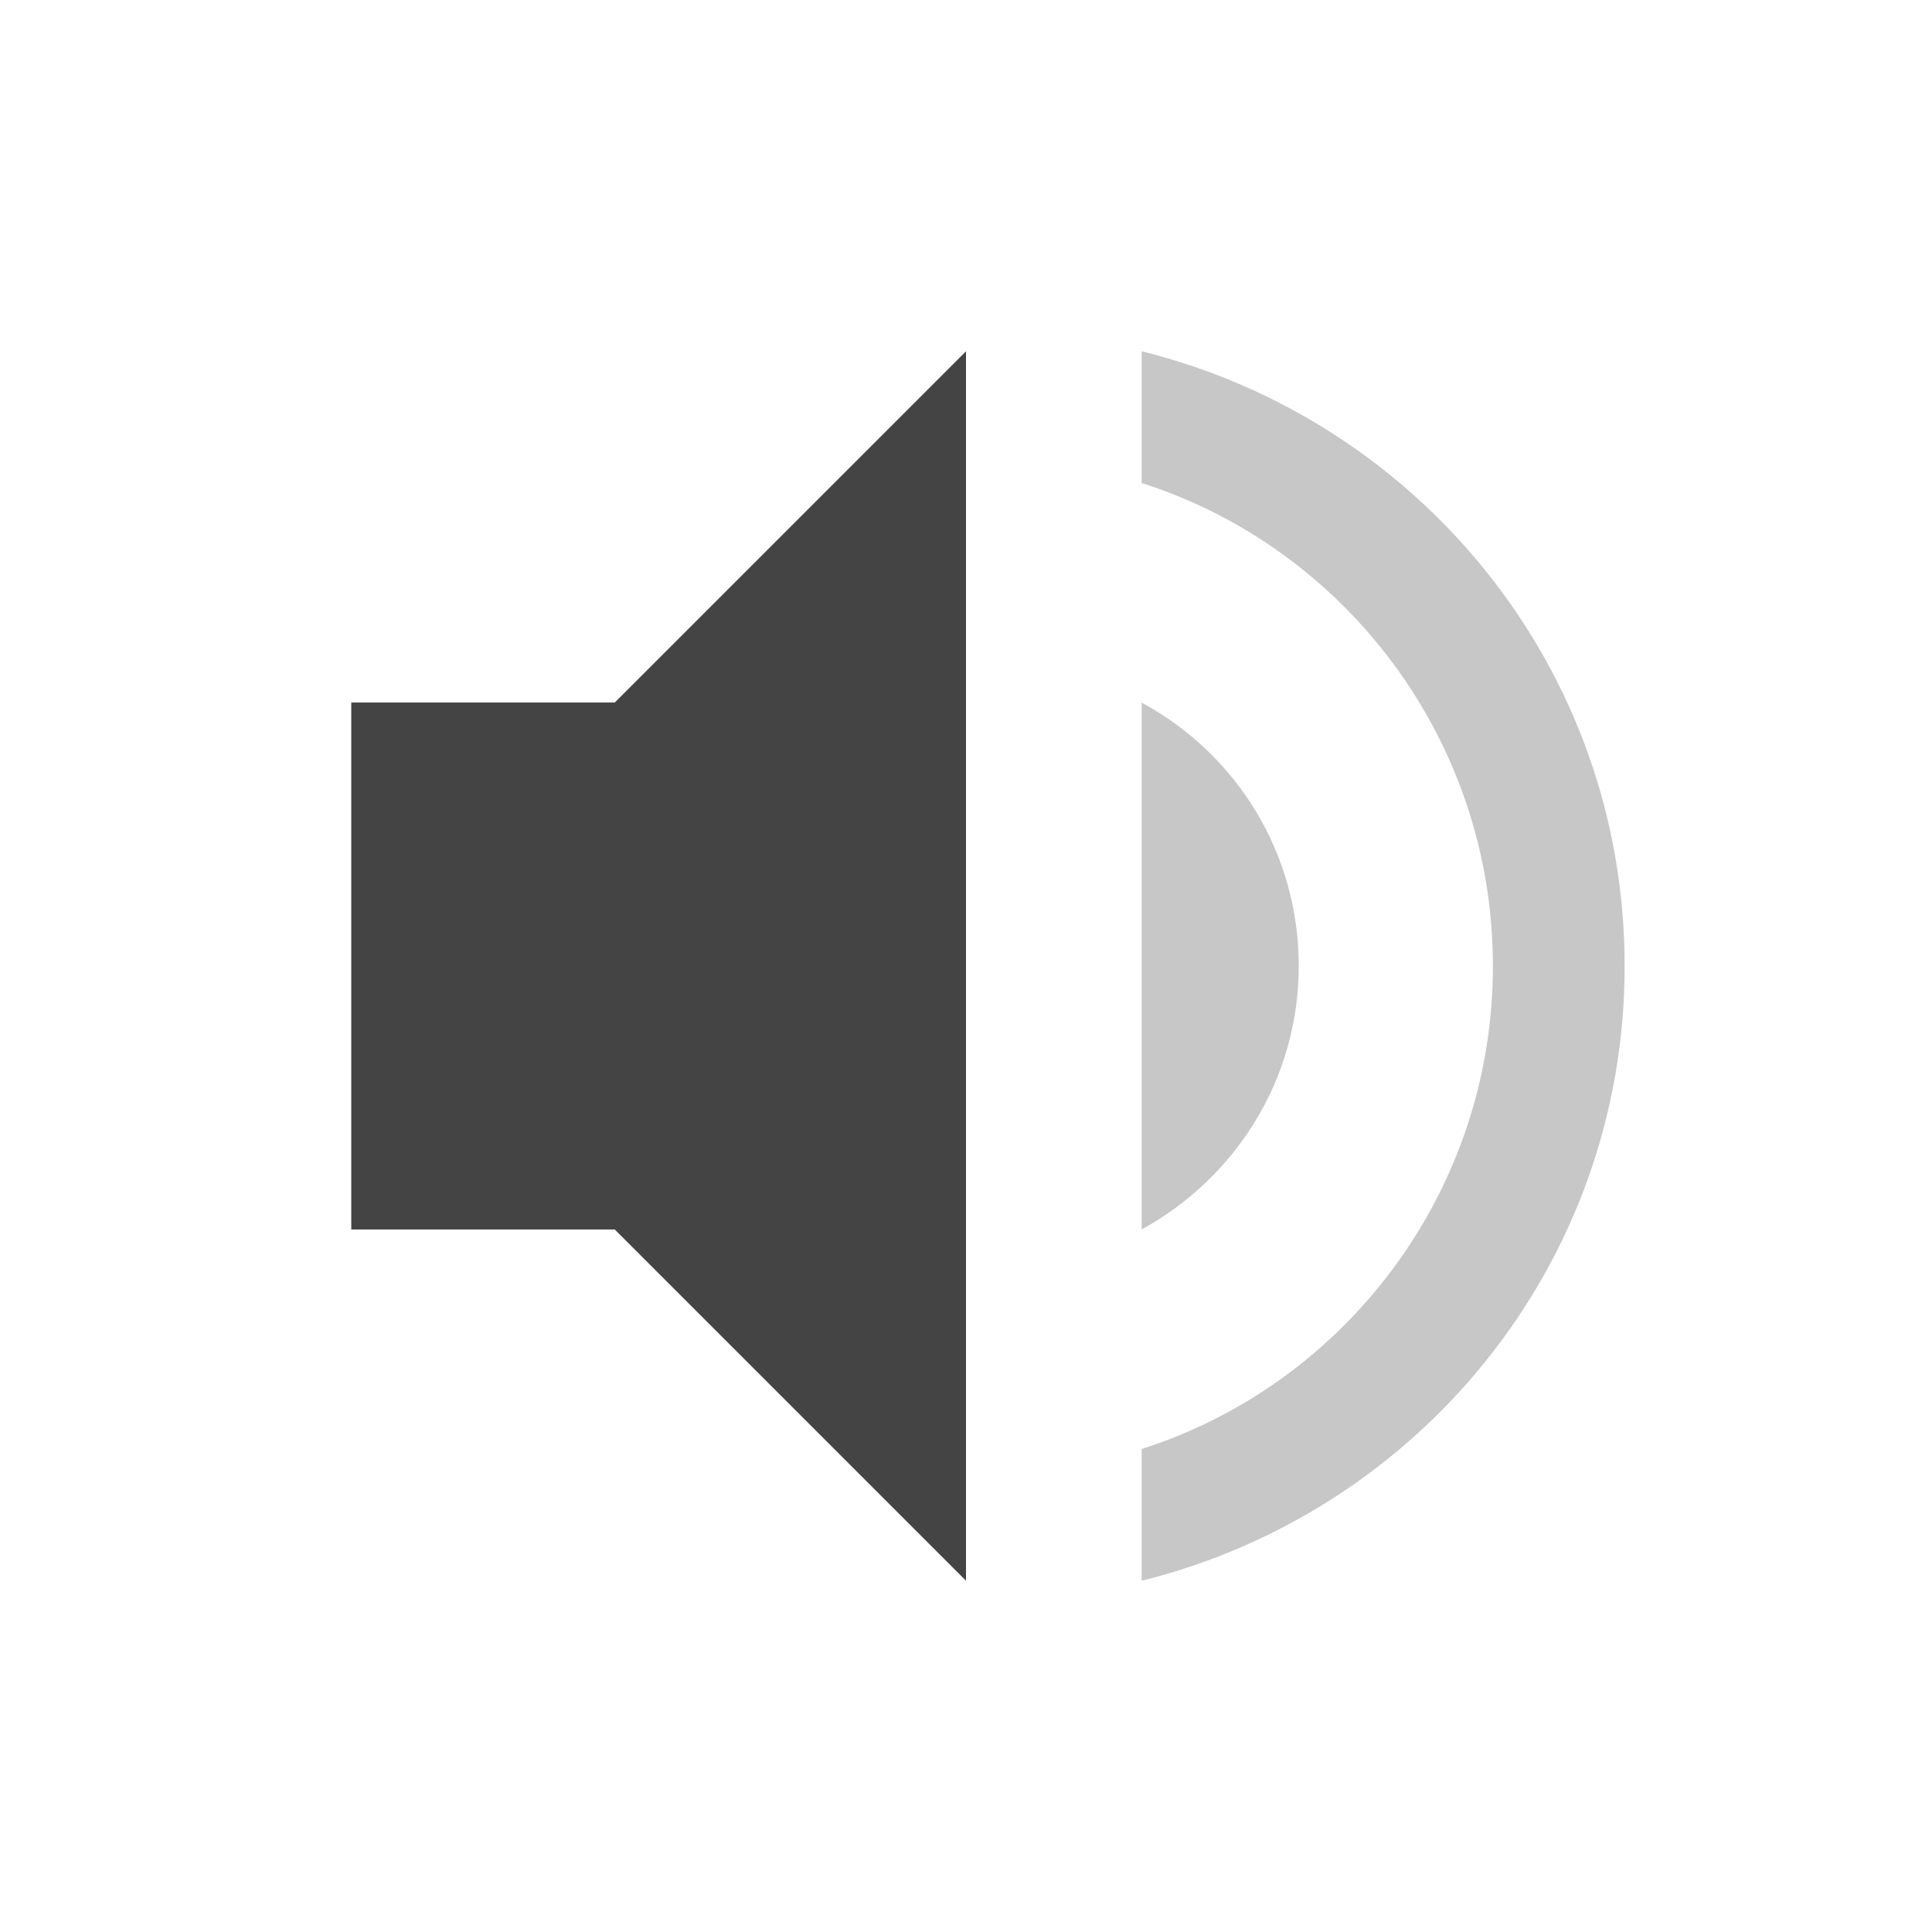 <svg height="22" width="22" xmlns="http://www.w3.org/2000/svg">
  <g fill="#444" transform="translate(3 3)">
    <path d="m8 1-4 4h-3v6h3l4 4z"/>
    <path d="m10 1v1.5c2.32.74 4 2.93 4 5.5s-1.68 4.76-4 5.5v1.5c3.15-.78 5.5-3.6 5.5-7s-2.35-6.22-5.5-7zm0 4v6c1.06-.58 1.789-1.7 1.789-3s-.719-2.42-1.789-3z" opacity=".3"/>
  </g>
</svg>
